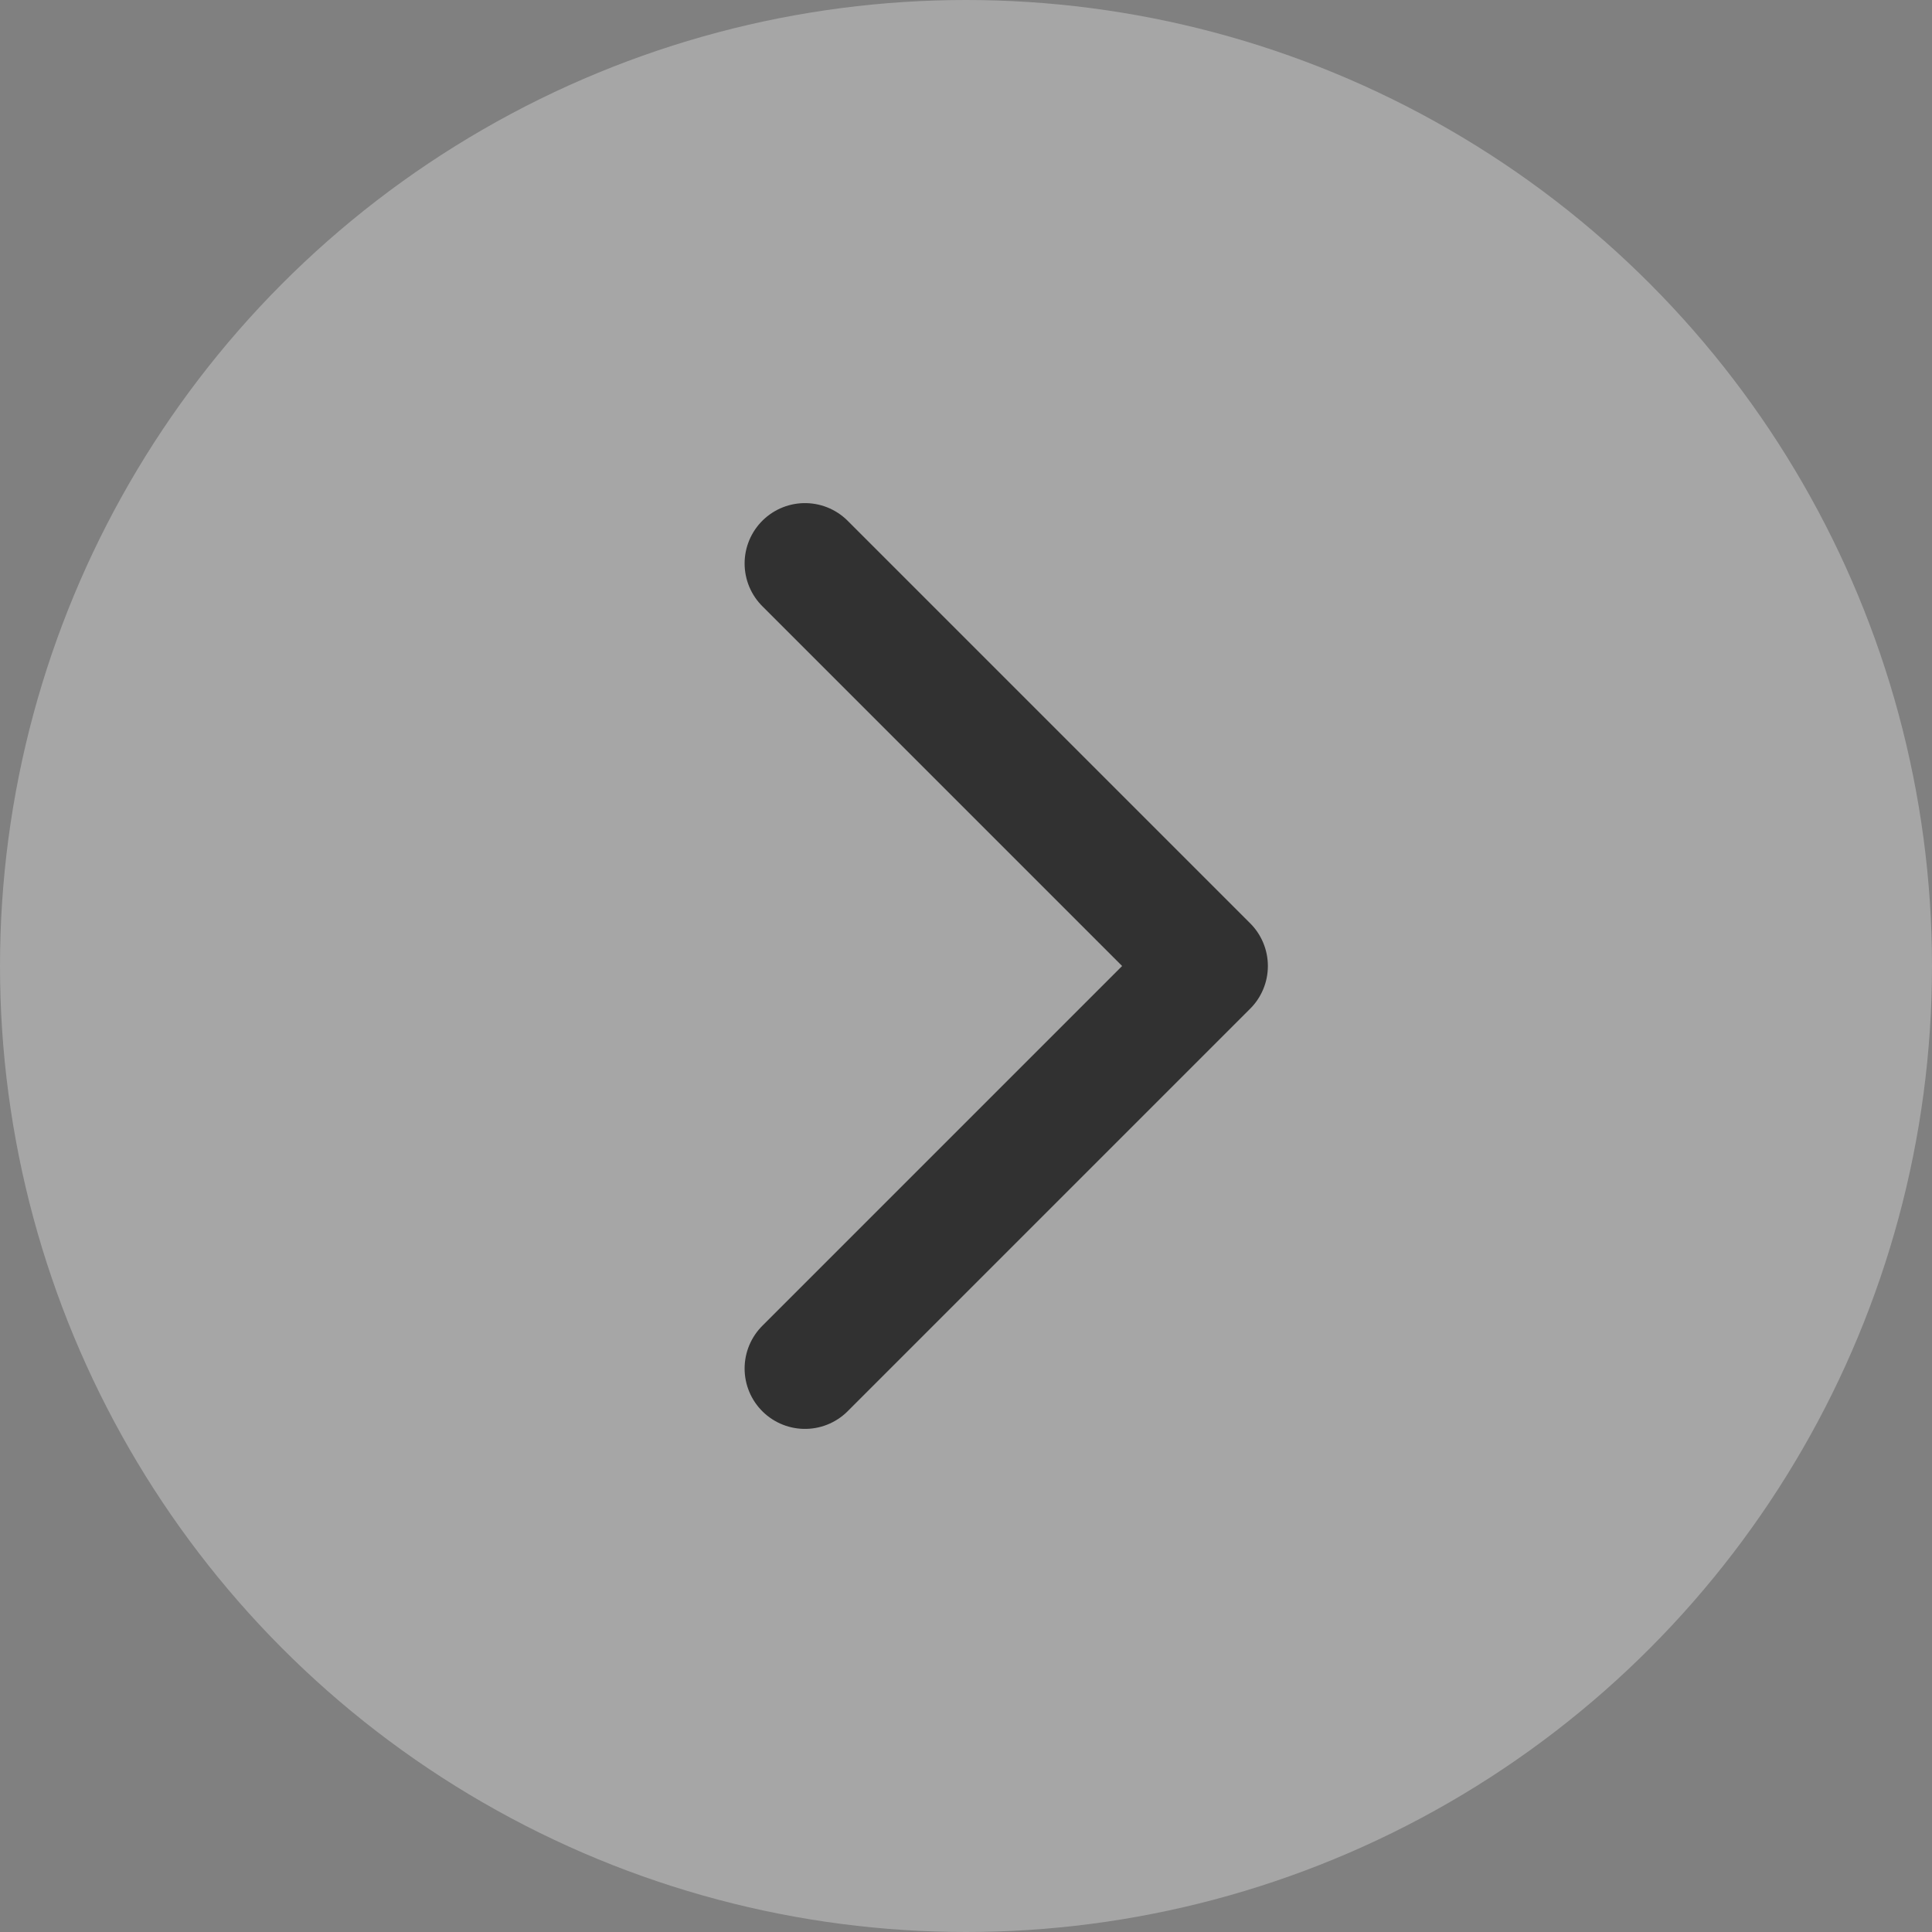 <svg width="32" height="32" viewBox="0 0 32 32" fill="none" xmlns="http://www.w3.org/2000/svg">
<rect x="0" y="0" width="32" height="32" fill="#808080" stroke="none"/>
<circle opacity="0.3" cx="16" cy="16" r="16" transform="rotate(-180 16 16)" fill="white"/>
<path opacity="0.7" d="M13.333 22.667L20 16L13.333 9.333" stroke="black" stroke-width="2" stroke-linecap="round" stroke-linejoin="round"/>
</svg>
